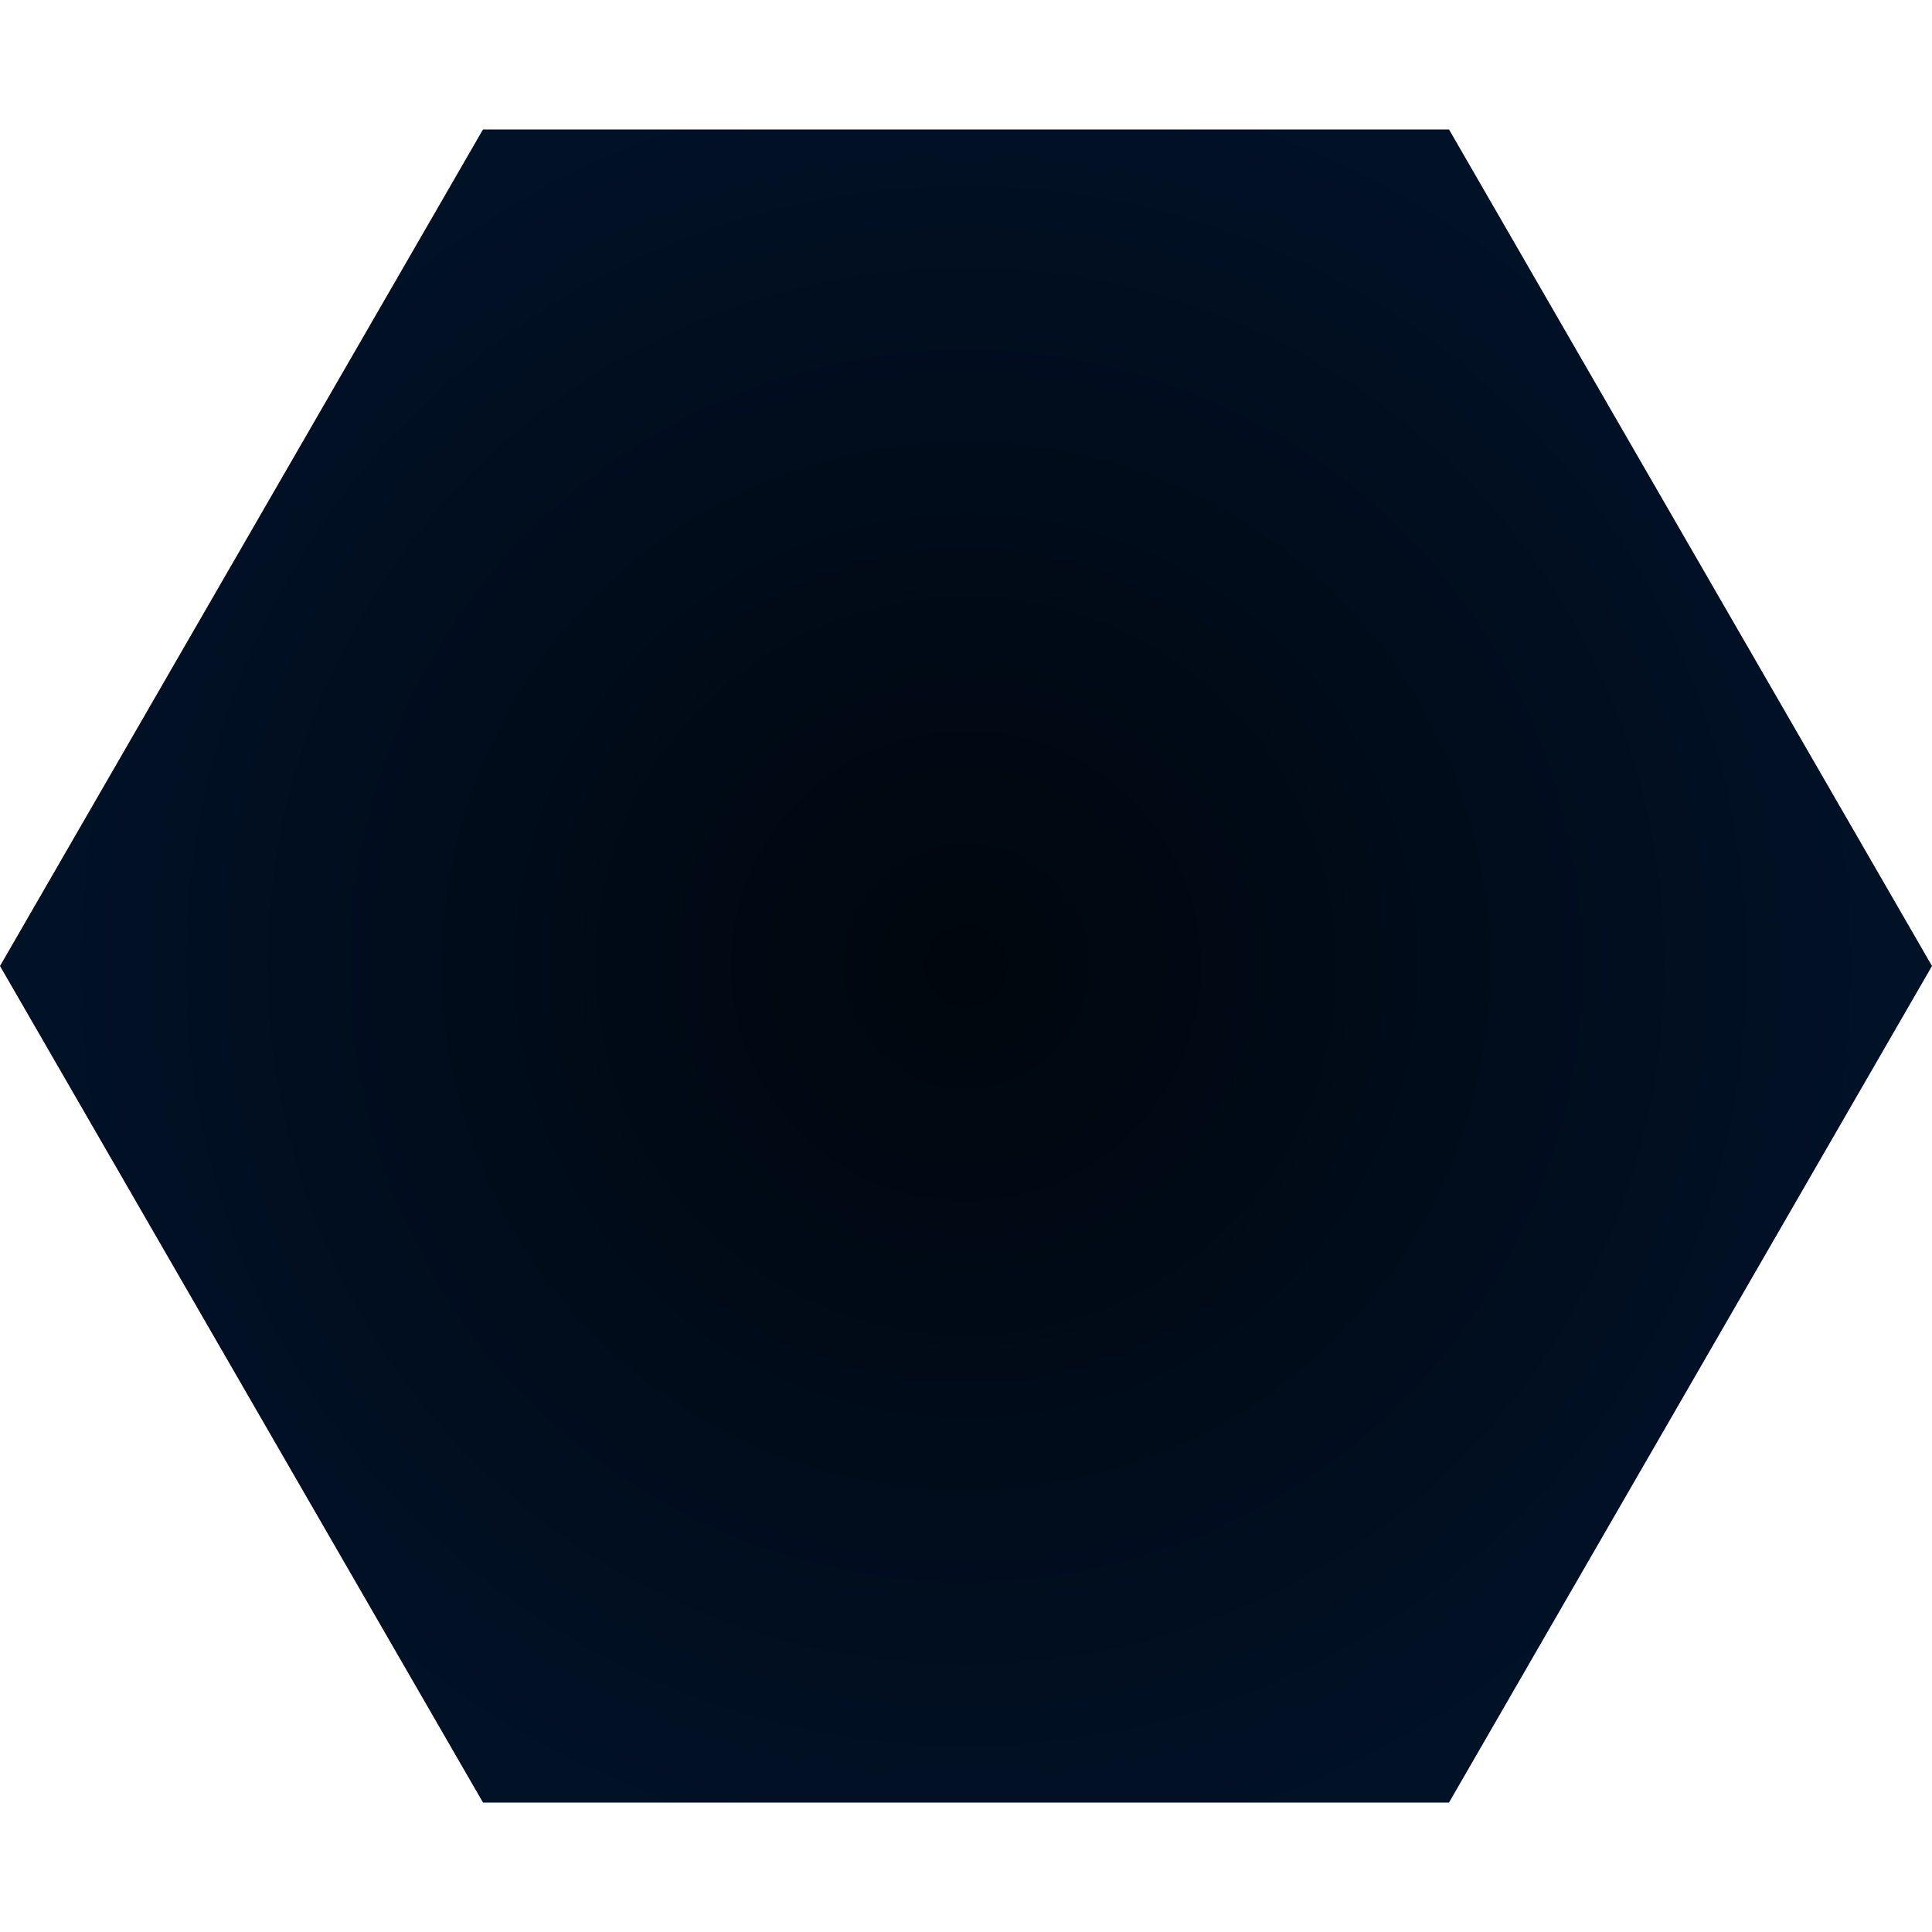 <?xml version="1.0" encoding="UTF-8"?>
<svg xmlns="http://www.w3.org/2000/svg" xmlns:xlink="http://www.w3.org/1999/xlink" viewBox="0 0 50 50">
  <defs>
    <style>
      .cls-1 {
        fill: url(#radial-gradient);
      }
    </style>
    <radialGradient id="radial-gradient" cx="25" cy="25" fx="25" fy="25" r="23.39" gradientUnits="userSpaceOnUse">
      <stop offset="0" stop-color="#00060d"/>
      <stop offset="1" stop-color="#011126"/>
    </radialGradient>
  </defs>
  <g>
    <g>
      <polygon class="cls-1" points="37.5 3.35 12.5 3.35 0 25 12.5 46.65 37.5 46.65 50 25 37.5 3.35"/>
    </g>
  </g>
</svg>